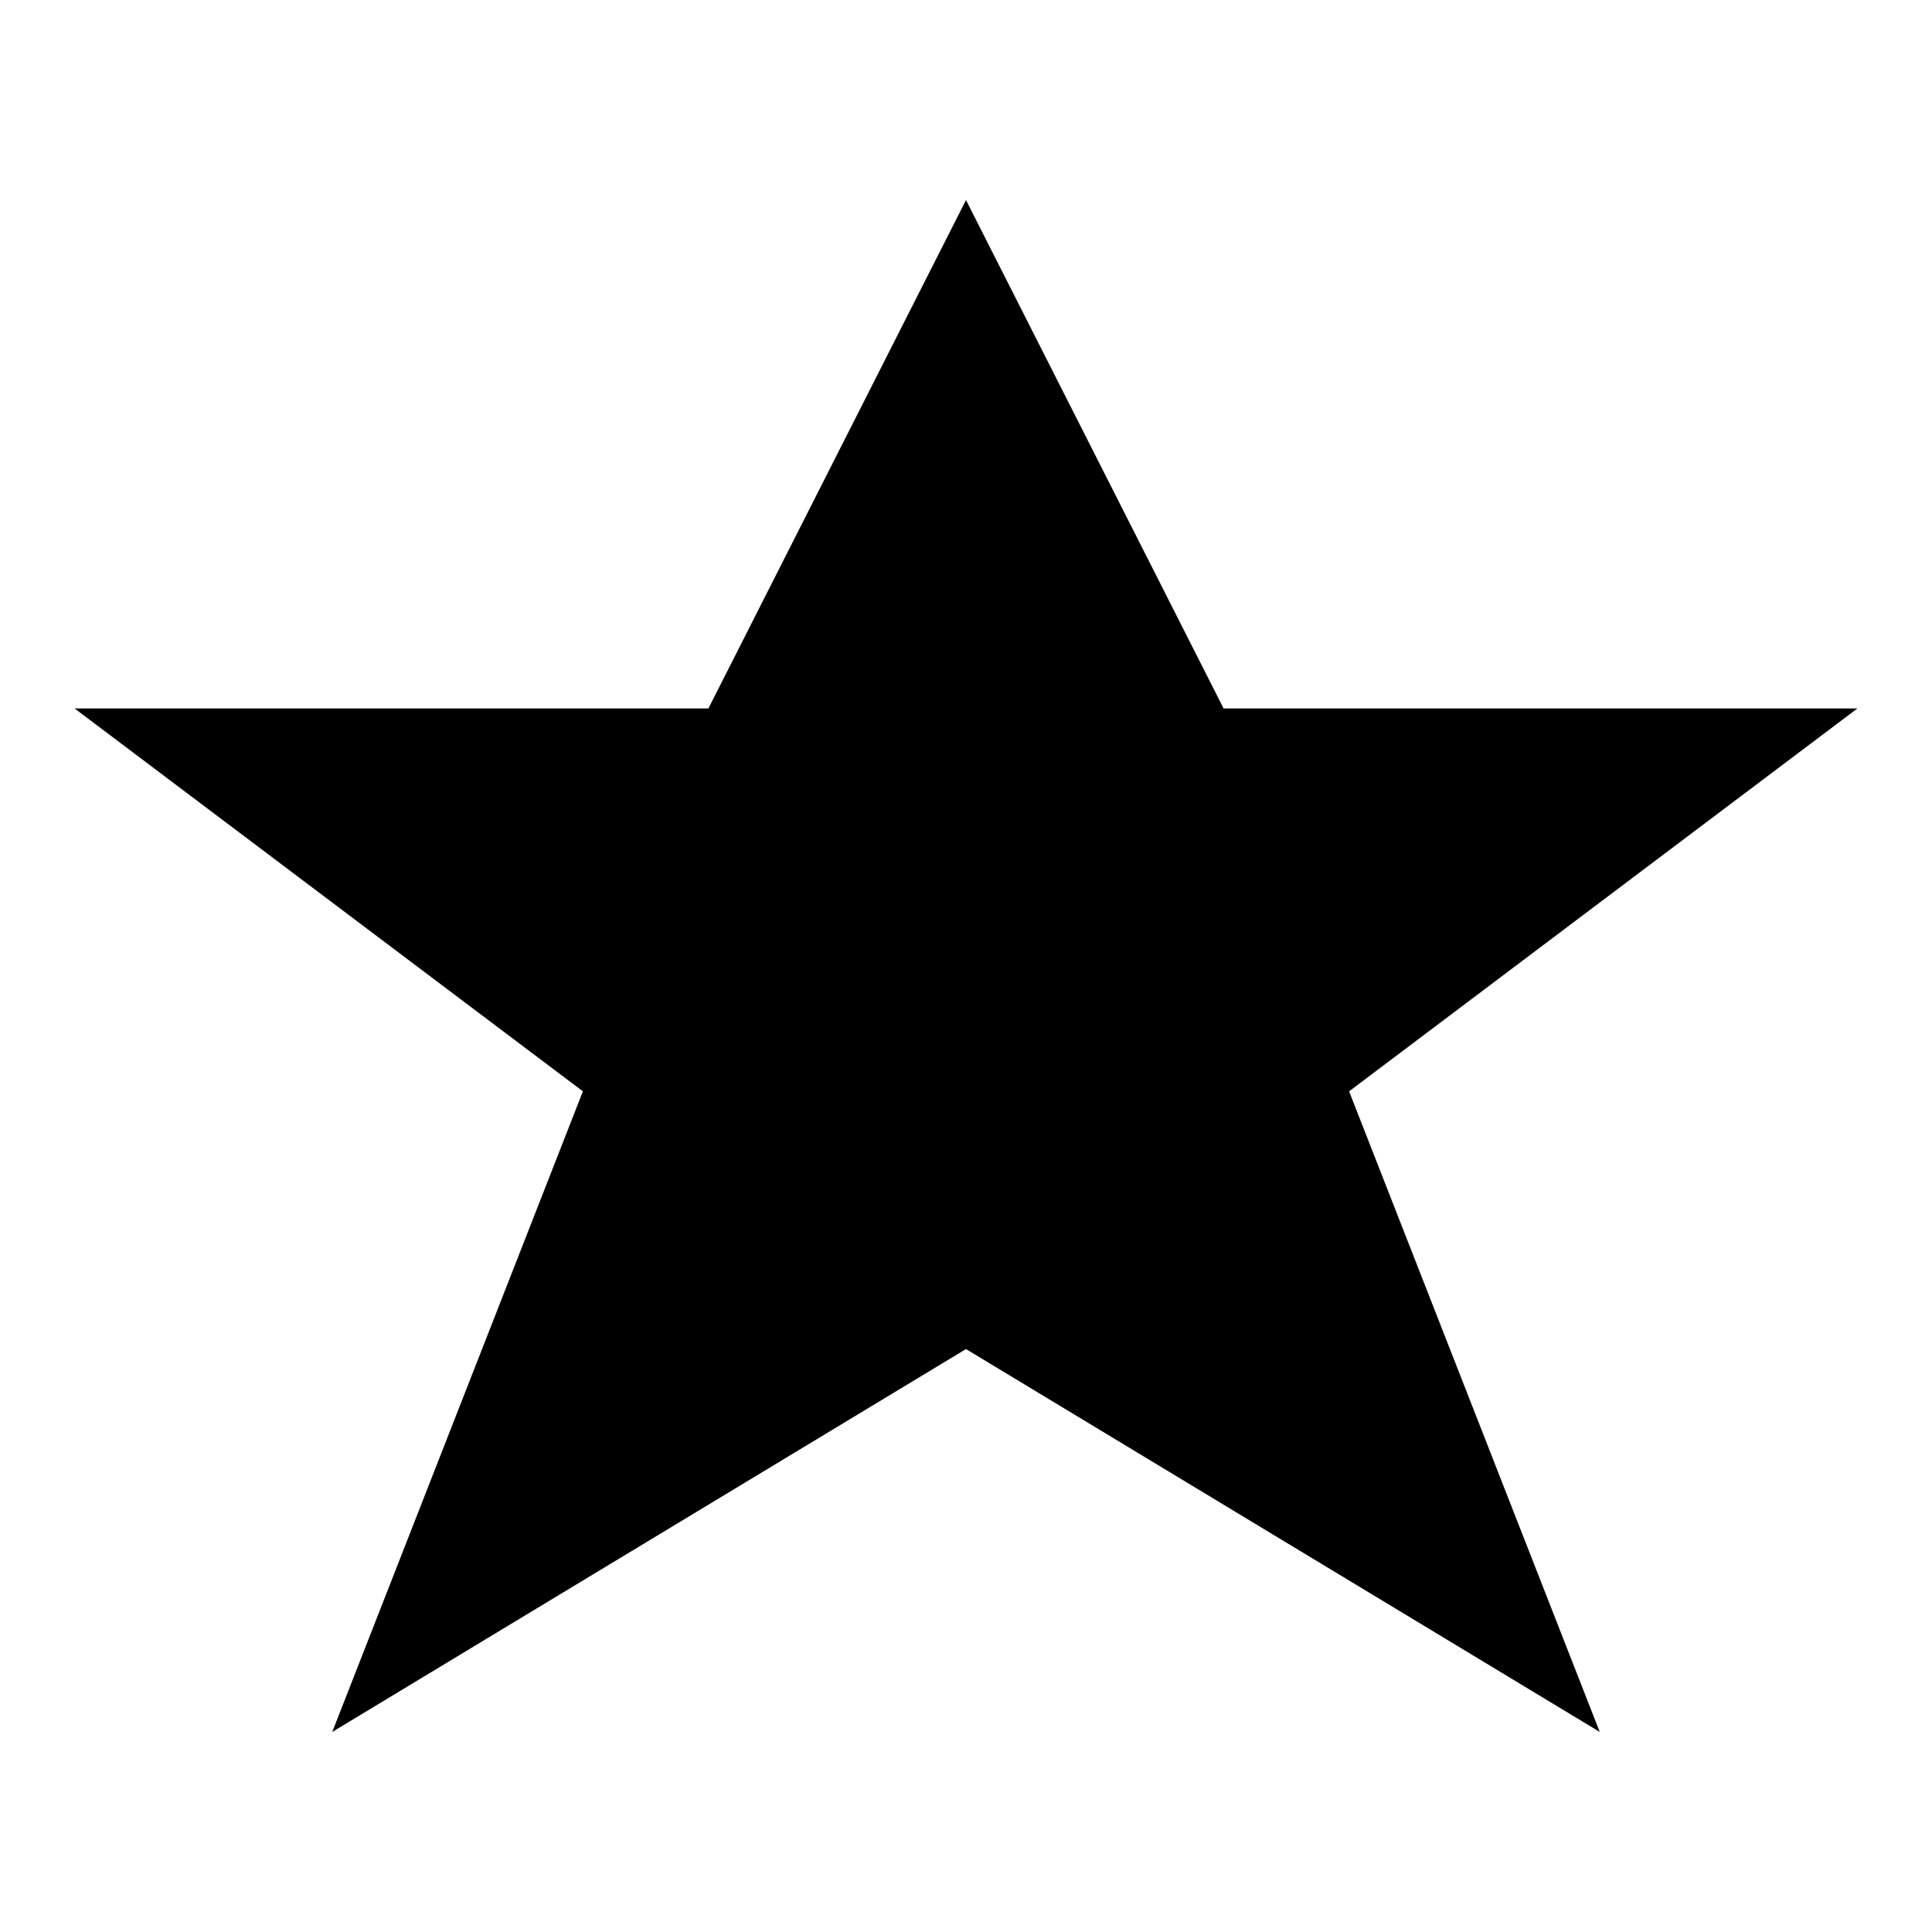 <?xml version="1.0" encoding="utf-8"?>
<!-- Generator: Adobe Illustrator 16.0.3, SVG Export Plug-In . SVG Version: 6.00 Build 0)  -->
<!DOCTYPE svg PUBLIC "-//W3C//DTD SVG 1.1//EN" "http://www.w3.org/Graphics/SVG/1.1/DTD/svg11.dtd">
<svg version="1.1" id="Layer_1" xmlns="http://www.w3.org/2000/svg" xmlns:xlink="http://www.w3.org/1999/xlink" x="0px" y="0px"
	 width="2208px" height="2208px" viewBox="0 0 2208 2208" enable-background="new 0 0 2208 2208" xml:space="preserve">
<g>
	<polygon points="1103.998,228.629 1398.39,809.649 2122.766,809.649 1541.826,1247.234 1828.289,1979.371 1103.998,1541.789 
		379.705,1979.371 666.169,1247.234 85.234,809.649 809.605,809.649 	"/>
</g>
</svg>
